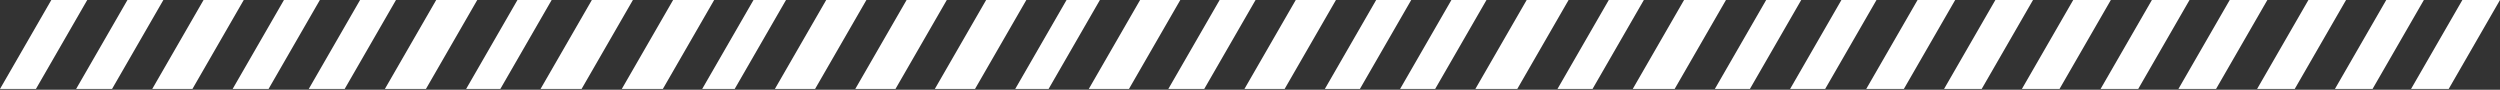 <svg width="641" height="23" viewBox="0 0 641 23" fill="none" xmlns="http://www.w3.org/2000/svg">
<rect x="0" y="0" width="641" height="23" fill="#333333" stroke="none"/>
<path d="M183.112 0C179.604 0 176.095 0 172.586 0L159.429 22.807H169.955L183.112 0Z" fill="white"/>
<path d="M222.144 0C218.636 0 215.346 0 211.838 0L198.68 22.807H208.987L222.144 0Z" fill="white"/>
<path d="M201.532 0C198.681 0 196.049 0 193.198 0L180.041 22.807H188.374L201.532 0Z" fill="white"/>
<path d="M263.153 0C259.645 0 256.355 0 252.846 0L239.689 22.807H249.996L263.153 0Z" fill="white"/>
<path d="M282.014 0C279.163 0 276.312 0 273.462 0L260.304 22.807H268.856L282.014 0Z" fill="white"/>
<path d="M321.925 0C318.855 0 315.785 0 312.715 0L299.557 22.807H308.767L321.925 0Z" fill="white"/>
<path d="M302.627 0C299.118 0 295.829 0 292.32 0L279.162 22.807H289.469L302.627 0Z" fill="white"/>
<path d="M242.76 0C239.251 0 235.961 0 232.453 0L219.295 22.807H229.602L242.76 0Z" fill="white"/>
<path d="M0 22.807H9.21L22.368 0C19.079 0 16.009 0 13.158 0L0 22.807Z" fill="white"/>
<path d="M82.016 0C78.946 0 75.876 0 72.806 0L59.648 22.807H68.858L82.016 0Z" fill="white"/>
<path d="M62.498 0C58.99 0 55.481 0 52.191 0L39.034 22.807H49.341L62.498 0Z" fill="white"/>
<path d="M41.887 0C38.597 0 35.527 0 32.676 0L19.518 22.807H28.729L41.887 0Z" fill="white"/>
<path d="M101.532 0C98.462 0 95.392 0 92.322 0L79.164 22.807H88.375L101.532 0Z" fill="white"/>
<path d="M141.446 0C138.595 0 135.525 0 132.674 0L119.516 22.807H128.288L141.446 0Z" fill="white"/>
<path d="M162.278 0C158.769 0 155.261 0 151.752 0L138.594 22.807H149.12L162.278 0Z" fill="white"/>
<path d="M122.367 0C118.858 0 115.349 0 111.841 0L98.683 22.807H109.209L122.367 0Z" fill="white"/>
<path d="M342.539 0C339.03 0 335.741 0 332.232 0L319.074 22.807H329.381L342.539 0Z" fill="white"/>
<path d="M561.394 0C558.324 0 555.035 0 551.745 0L538.588 22.807H548.237L561.394 0Z" fill="white"/>
<path d="M581.351 0C578.281 0 574.992 0 571.703 0L558.545 22.807H568.194L581.351 0Z" fill="white"/>
<path d="M601.527 0C598.457 0 595.167 0 591.878 0L578.72 22.807H588.369L601.527 0Z" fill="white"/>
<path d="M541.221 0C537.931 0 534.861 0 531.572 0L518.414 22.807H528.063L541.221 0Z" fill="white"/>
<path d="M521.264 0C517.974 0 514.904 0 511.615 0L498.457 22.807H508.106L521.264 0Z" fill="white"/>
<path d="M621.482 0C618.631 0 615.342 0 611.833 0L598.675 22.807H608.324L621.482 0Z" fill="white"/>
<path d="M641 0C638.15 0 634.86 0 631.352 0L618.194 22.807H627.843L641 0Z" fill="white"/>
<path d="M361.838 0C358.768 0 355.917 0 352.847 0L339.69 22.807H348.681L361.838 0Z" fill="white"/>
<path d="M402.187 0C398.678 0 394.95 0 391.442 0L378.284 22.807H389.029L402.187 0Z" fill="white"/>
<path d="M381.134 0C378.064 0 375.214 0 372.143 0L358.986 22.807H367.977L381.134 0Z" fill="white"/>
<path d="M501.309 0C498.019 0 494.949 0 491.66 0L478.502 22.807H488.151L501.309 0Z" fill="white"/>
<path d="M421.484 0C418.414 0 415.563 0 412.493 0L399.336 22.807H408.327L421.484 0Z" fill="white"/>
<path d="M481.133 0C478.062 0 475.211 0 472.141 0L458.984 22.807H467.975L481.133 0Z" fill="white"/>
<path d="M461.835 0C458.765 0 455.914 0 452.844 0L439.687 22.807H448.678L461.835 0Z" fill="white"/>
<path d="M442.539 0C439.03 0 435.302 0 431.793 0L418.636 22.807H429.381L442.539 0Z" fill="white"/>
</svg>
